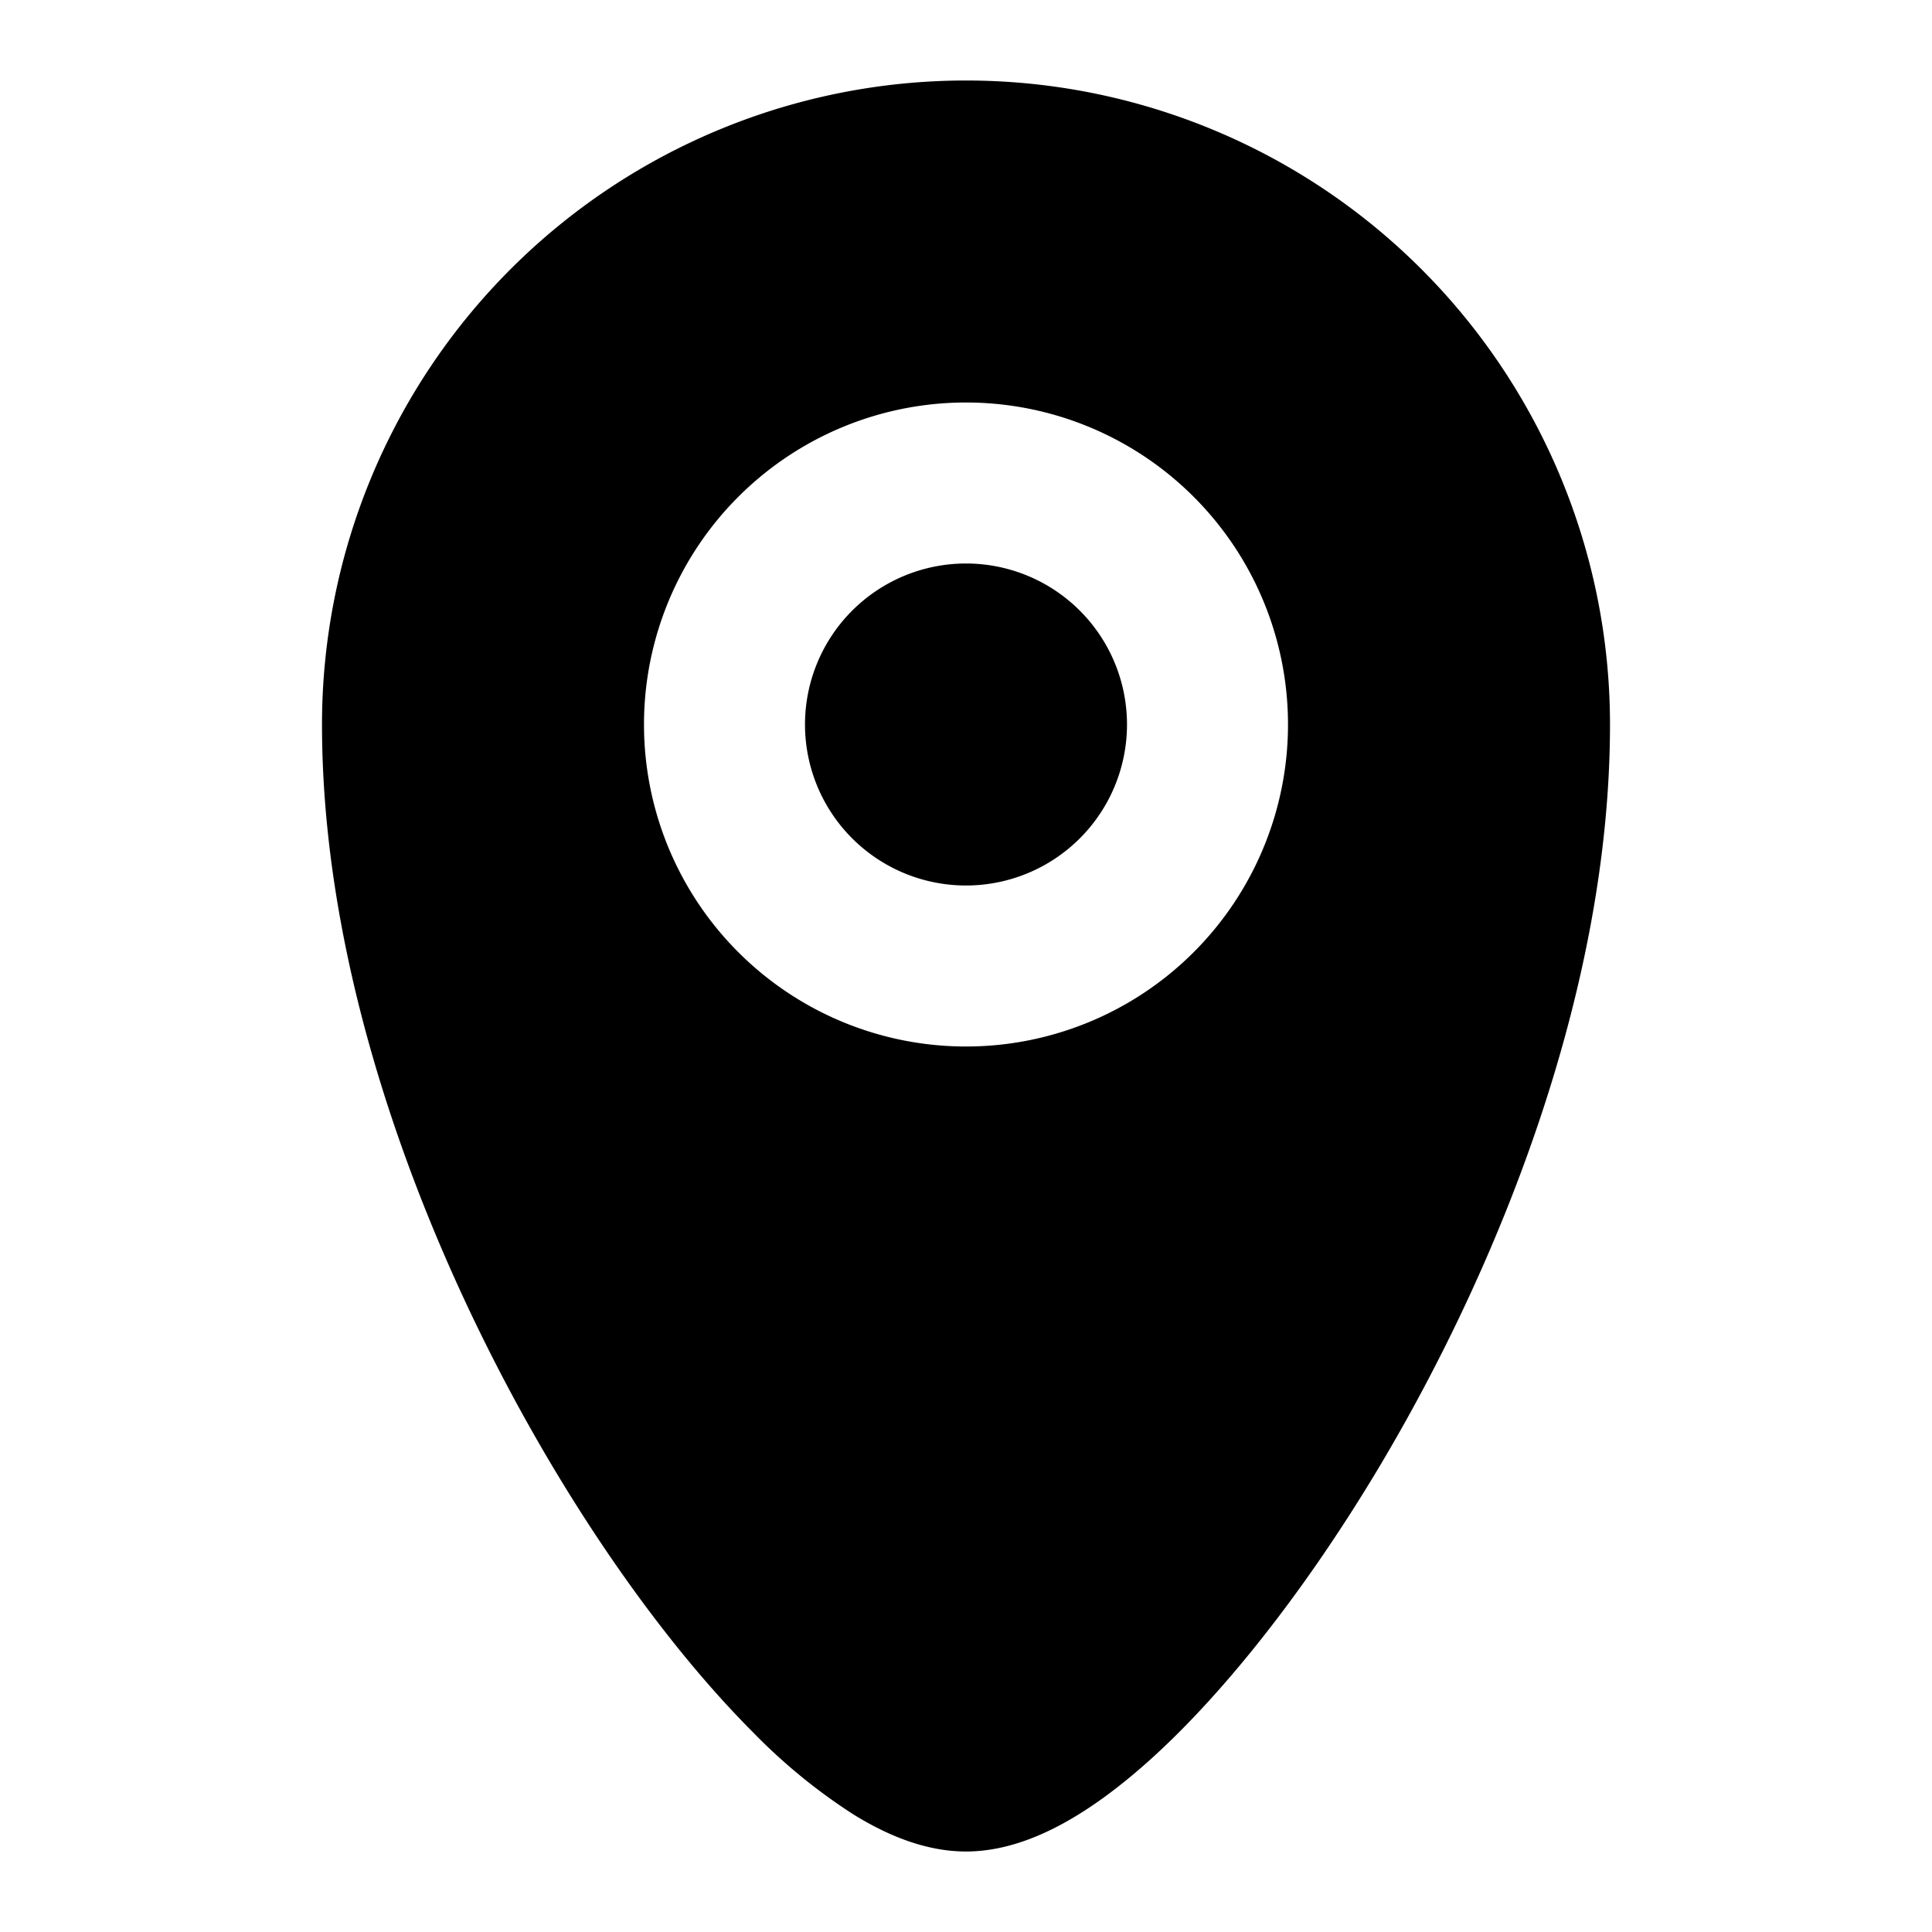<svg xmlns="http://www.w3.org/2000/svg" viewBox="0 0 24 24"><path fill="currentColor" d="M10 9a2 2 0 1 1 4 0 2 2 0 0 1-4 0Z"/><path fill="currentColor" fill-rule="evenodd" d="M4 9a8 8 0 1 1 16 0c0 3.246-1.34 6.676-2.892 9.265-.782 1.302-1.643 2.434-2.463 3.255-.41.41-.83.762-1.244 1.018-.396.245-.882.462-1.401.462-.52 0-1.005-.217-1.401-.462a7.102 7.102 0 0 1-1.244-1.018c-.82-.821-1.681-1.953-2.462-3.255C5.339 15.675 4 12.245 4 9Zm8-4a4 4 0 1 0 0 8 4 4 0 0 0 0-8Z" clip-rule="evenodd"/></svg>